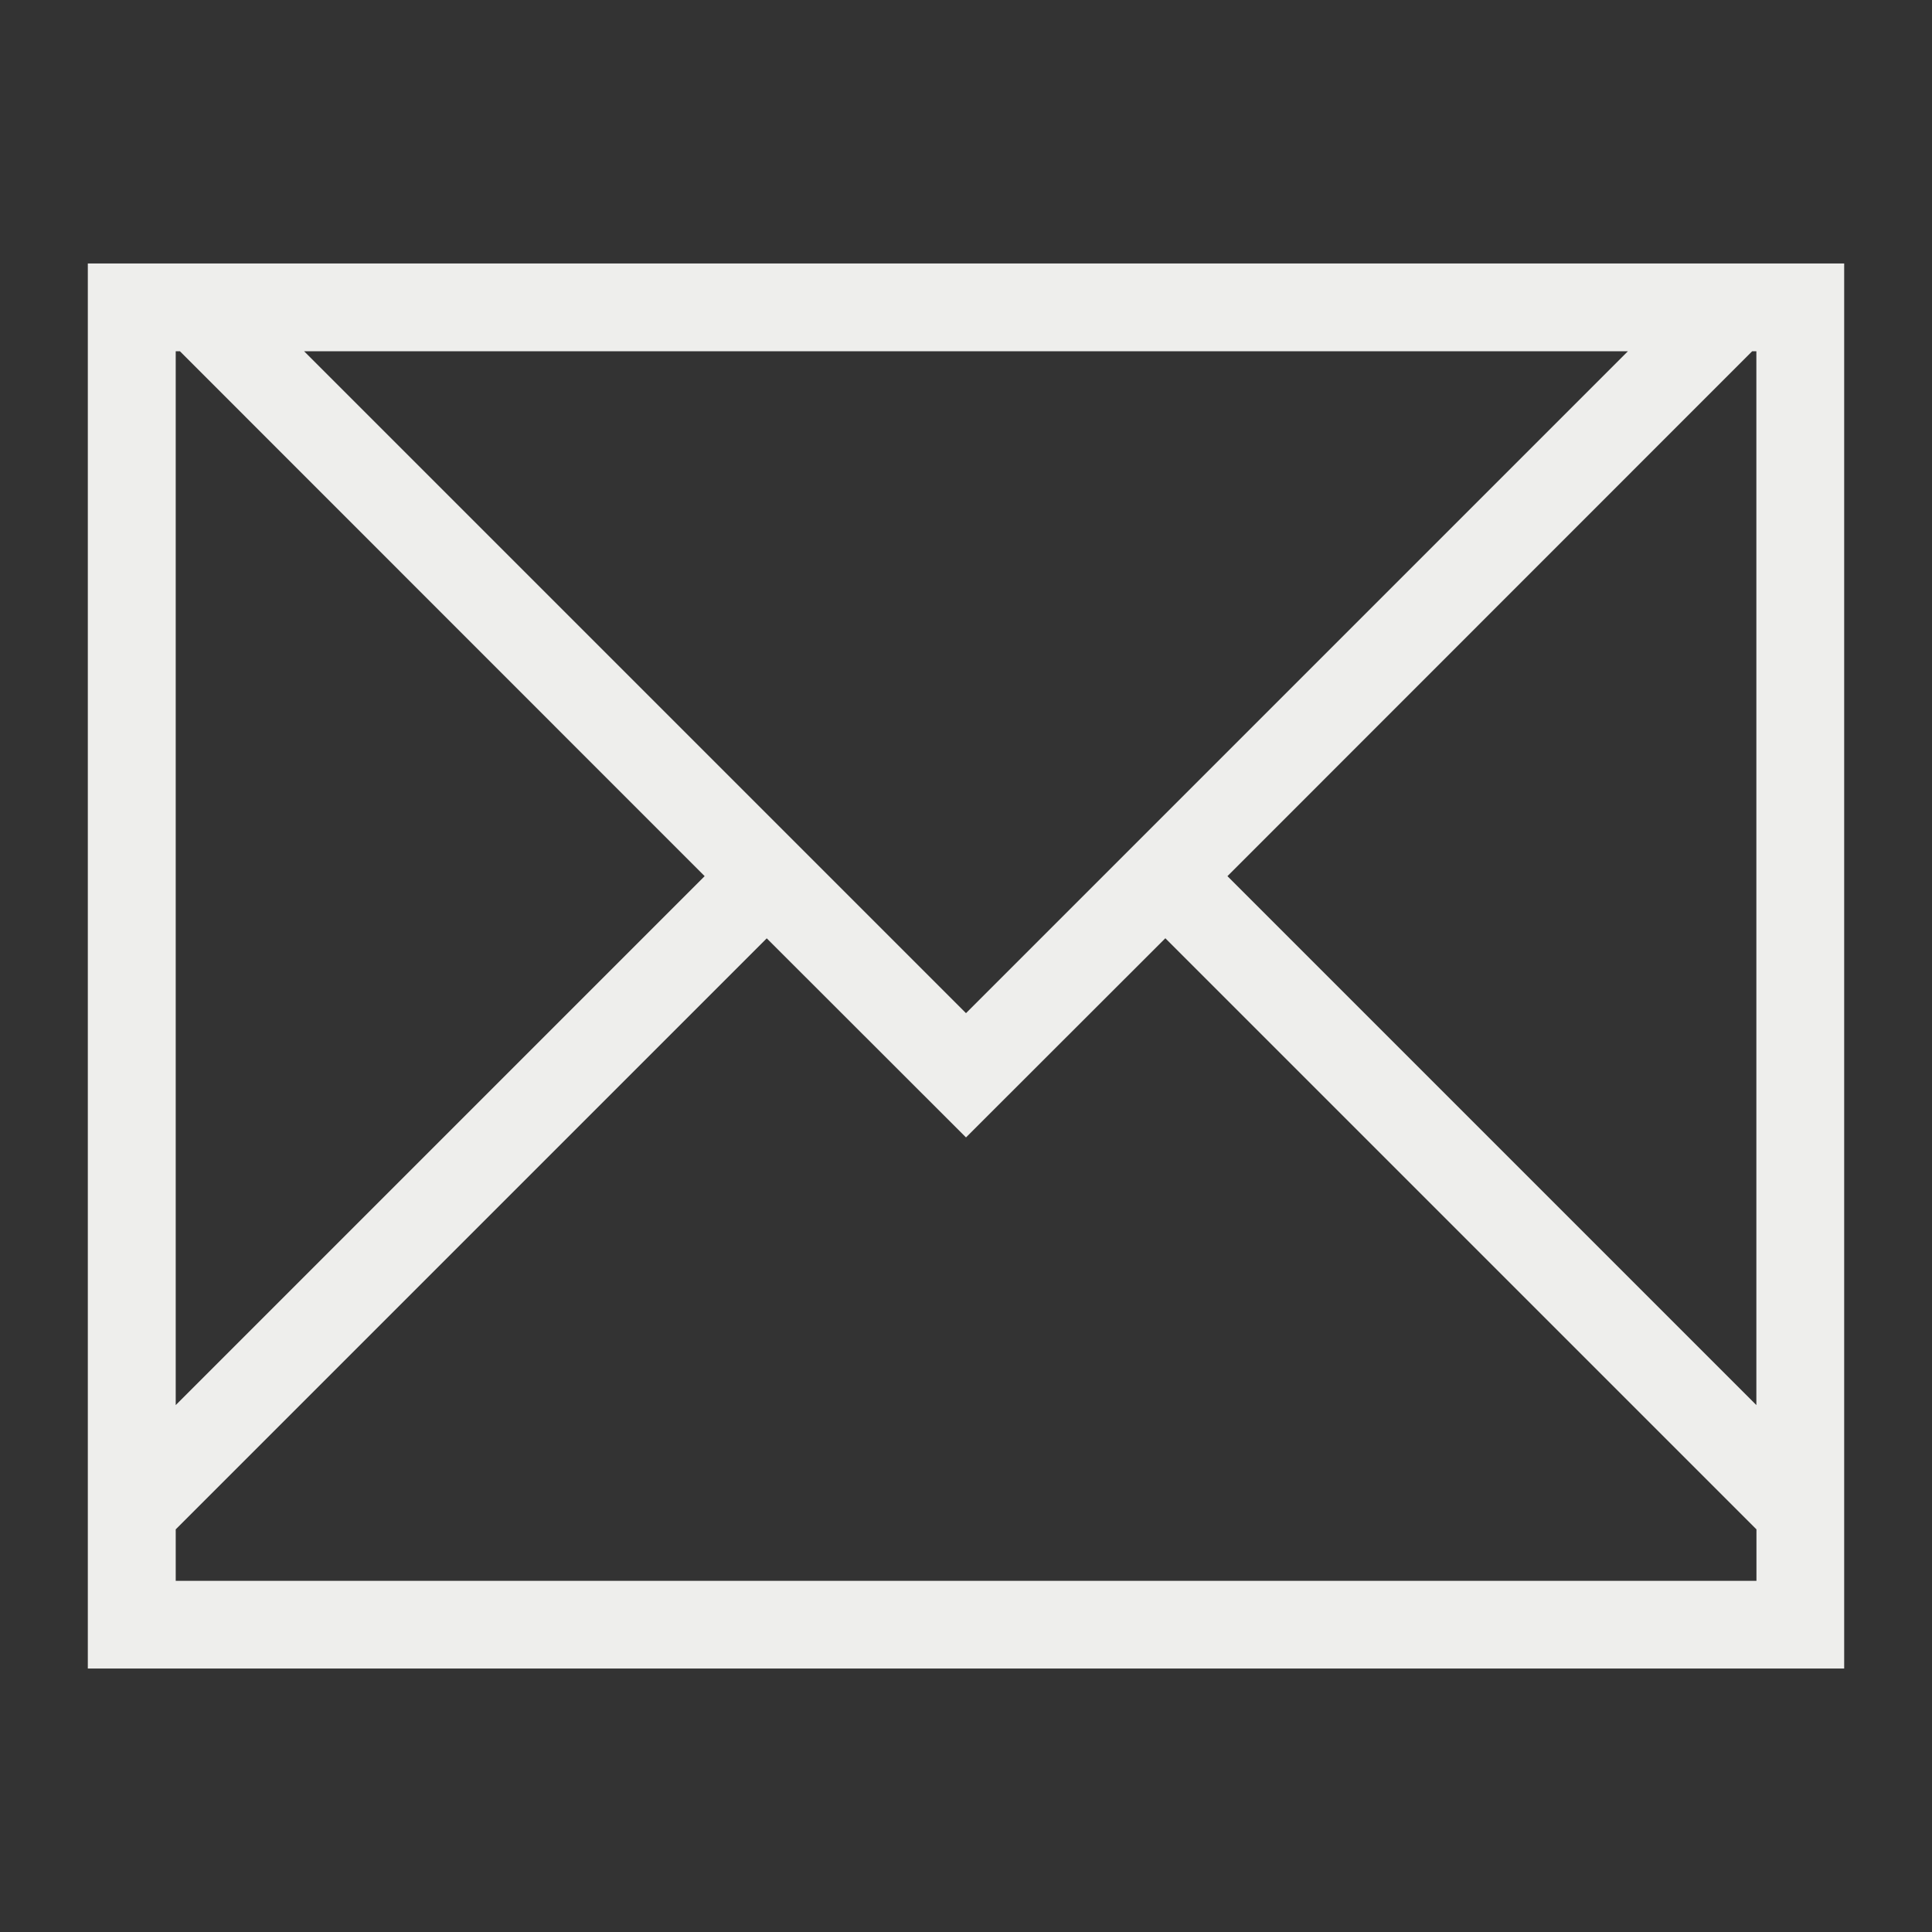 <svg xmlns="http://www.w3.org/2000/svg" viewBox="0 0 22 22">
  <rect x="0" y="0" width="22" height="22" fill="#333333" stroke="none"/>
  <defs id="defs3051">
    <style type="text/css" id="current-color-scheme">
      .ColorScheme-Text {
        color:#eeeeec;
      }
      </style>
  </defs>
  <g
     transform="translate(-421.714,-525.791)">
    <path
       style="opacity:1;fill:currentColor;fill-opacity:1;stroke:none" 
       d="m 422.714,528.791 0,1 0,14 0,0.414 0,0.586 1,0 19,0 0,-0.586 0,-0.414 0,-1 0,-14 -0.049,0 -0.951,0 -17.537,0 -0.463,0 -1,0 z m 1,1 0.049,0 5.975,5.977 -6.023,6.023 0,-12 z m 1.463,0 15.074,0 -7.537,7.537 -7.537,-7.537 z m 16.488,0 0.049,0 0,12 -6.023,-6.023 5.975,-5.977 z m -11.221,6.684 2.27,2.268 2.27,-2.268 6.268,6.268 0.463,0.463 0,0.586 -18,0 0,-0.586 0.463,-0.463 6.268,-6.268 z"
       id="rect4144" 
        class="ColorScheme-Text"/>
  </g>
</svg>
